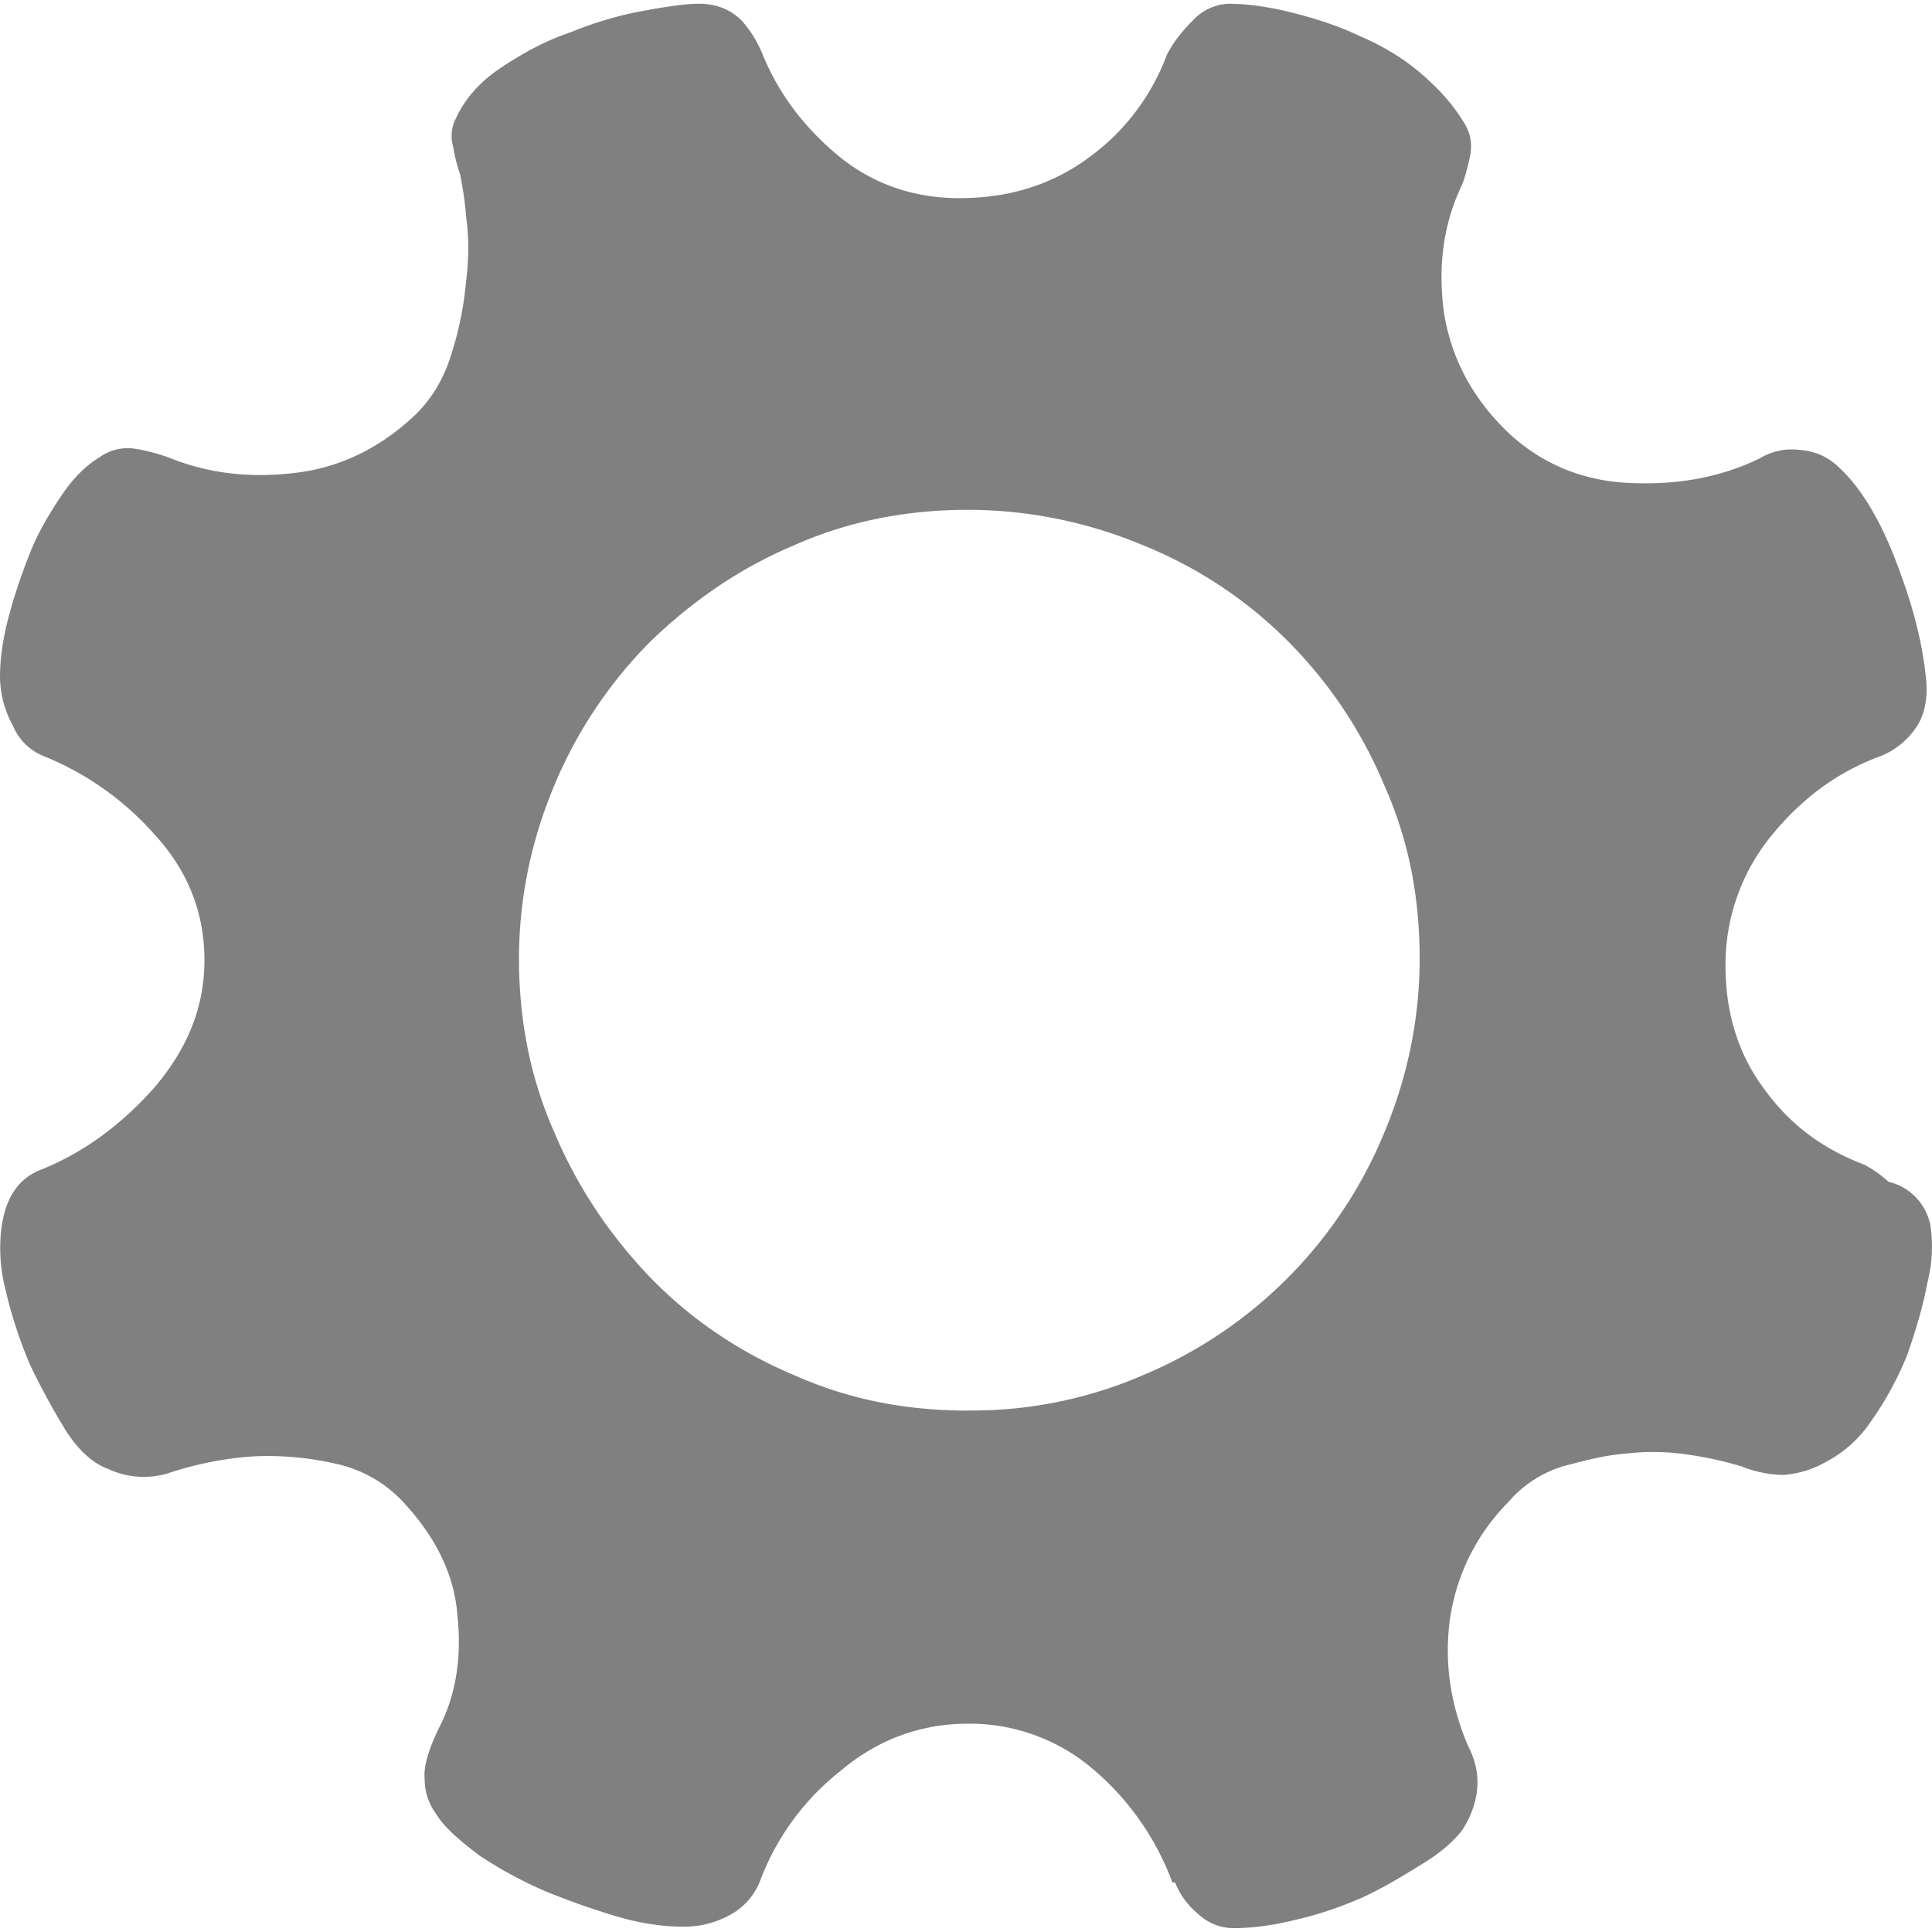 <?xml version="1.0" encoding="UTF-8" standalone="no"?>
<!-- Created with Inkscape (http://www.inkscape.org/) -->

<svg
   xmlns:dc="http://purl.org/dc/elements/1.1/"
   xmlns:cc="http://creativecommons.org/ns#"
   xmlns:rdf="http://www.w3.org/1999/02/22-rdf-syntax-ns#"
   xmlns:svg="http://www.w3.org/2000/svg"
   xmlns="http://www.w3.org/2000/svg"
   xmlns:sodipodi="http://sodipodi.sourceforge.net/DTD/sodipodi-0.dtd"
   xmlns:inkscape="http://www.inkscape.org/namespaces/inkscape"
   width="16px"
   height="16px"
   viewBox="0 0 16 16"
   version="1.1"
   id="SVGRoot"
   inkscape:version="0.92.3 (2405546, 2018-03-11)"
   sodipodi:docname="settings.svg">
  <sodipodi:namedview
     id="base"
     pagecolor="#ffffff"
     bordercolor="#666666"
     borderopacity="1.0"
     inkscape:pageopacity="0.0"
     inkscape:pageshadow="2"
     inkscape:zoom="45.254834"
     inkscape:cx="6.3558827"
     inkscape:cy="7.81913"
     inkscape:document-units="px"
     inkscape:current-layer="layer1"
     showgrid="false"
     inkscape:window-width="1920"
     inkscape:window-height="1025"
     inkscape:window-x="-8"
     inkscape:window-y="-8"
     inkscape:window-maximized="1"
     inkscape:grid-bbox="true" />
  <defs
     id="defs3802" />
  <g
     id="layer1"
     inkscape:groupmode="layer"
     inkscape:label="Layer 1">
    <path
       style="fill:#808080;fill-rule:nonzero;fill-opacity:1"
       inkscape:connector-curvature="0"
       id="path3755"
       d="m 15.984,10.131 c 0.024,0.142 0.024,0.308 -0.023,0.497 -0.036,0.19 -0.095,0.39 -0.166,0.592 a 2.667,2.667 0 0 1 -0.296,0.545 1.024,1.024 0 0 1 -0.379,0.343 0.838,0.838 0 0 1 -0.355,0.107 0.989,0.989 0 0 1 -0.343,-0.071 2.899,2.899 0 0 0 -0.427,-0.095 1.92,1.92 0 0 0 -0.52,-0.012 c -0.178,0.012 -0.356,0.06 -0.534,0.107 a 0.969,0.969 0 0 0 -0.45,0.296 1.724,1.724 0 0 0 -0.485,0.982 c -0.047,0.367 0.012,0.71 0.154,1.042 0.118,0.225 0.095,0.462 -0.047,0.687 -0.071,0.095 -0.178,0.19 -0.332,0.284 -0.154,0.095 -0.308,0.19 -0.485,0.273 a 3.084,3.084 0 0 1 -0.557,0.189 c -0.19,0.047 -0.367,0.071 -0.52,0.071 a 0.43,0.43 0 0 1 -0.297,-0.118 0.639,0.639 0 0 1 -0.19,-0.26 h -0.023 a 2.247,2.247 0 0 0 -0.64,-0.924 1.571,1.571 0 0 0 -1.053,-0.391 c -0.39,0 -0.746,0.13 -1.054,0.39 a 2.1,2.1 0 0 0 -0.663,0.9 0.54,0.54 0 0 1 -0.26,0.297 0.781,0.781 0 0 1 -0.38,0.094 c -0.153,0 -0.343,-0.023 -0.544,-0.083 a 6.125,6.125 0 0 1 -0.604,-0.213 3.397,3.397 0 0 1 -0.544,-0.296 c -0.154,-0.118 -0.285,-0.225 -0.356,-0.343 a 0.482,0.482 0 0 1 -0.094,-0.284 c -0.012,-0.107 0.035,-0.26 0.13,-0.45 0.13,-0.26 0.177,-0.569 0.142,-0.9 -0.024,-0.343 -0.178,-0.651 -0.438,-0.935 a 1.071,1.071 0 0 0 -0.58,-0.332 2.517,2.517 0 0 0 -0.652,-0.06 c -0.236,0.013 -0.485,0.06 -0.734,0.143 a 0.695,0.695 0 0 1 -0.485,-0.036 c -0.13,-0.047 -0.249,-0.154 -0.355,-0.32 a 5.902,5.902 0 0 1 -0.296,-0.544 3.743,3.743 0 0 1 -0.202,-0.616 1.384,1.384 0 0 1 -0.035,-0.52 c 0.035,-0.25 0.142,-0.415 0.343,-0.486 0.344,-0.142 0.651,-0.367 0.924,-0.675 0.272,-0.32 0.414,-0.663 0.414,-1.054 0,-0.402 -0.142,-0.746 -0.414,-1.042 a 2.445,2.445 0 0 0 -0.924,-0.651 0.462,0.462 0 0 1 -0.248,-0.249 0.854,0.854 0 0 1 -0.107,-0.402 c 0,-0.154 0.024,-0.32 0.071,-0.497 0.047,-0.178 0.107,-0.356 0.178,-0.533 0.07,-0.178 0.165,-0.332 0.26,-0.474 0.095,-0.142 0.201,-0.249 0.32,-0.32 a 0.396,0.396 0 0 1 0.272,-0.07 c 0.083,0.011 0.178,0.035 0.284,0.07 0.344,0.142 0.699,0.178 1.078,0.13 0.367,-0.047 0.698,-0.212 0.983,-0.485 0.142,-0.142 0.236,-0.308 0.296,-0.509 a 2.76,2.76 0 0 0 0.118,-0.592 c 0.024,-0.19 0.024,-0.367 0,-0.533 -0.012,-0.166 -0.036,-0.272 -0.047,-0.343 a 1.385,1.385 0 0 1 -0.06,-0.237 0.312,0.312 0 0 1 0.024,-0.237 c 0.071,-0.154 0.19,-0.296 0.367,-0.414 0.178,-0.119 0.367,-0.225 0.58,-0.296 0.202,-0.083 0.403,-0.142 0.604,-0.178 0.19,-0.035 0.344,-0.059 0.462,-0.059 0.142,0 0.26,0.047 0.355,0.142 a 0.983,0.983 0 0 1 0.178,0.296 c 0.13,0.308 0.331,0.58 0.615,0.817 0.285,0.237 0.628,0.355 1.007,0.355 0.402,0 0.758,-0.106 1.065,-0.331 a 1.84,1.84 0 0 0 0.652,-0.853 c 0.047,-0.094 0.118,-0.19 0.213,-0.284 a 0.433,0.433 0 0 1 0.295,-0.142 c 0.154,0 0.331,0.024 0.52,0.071 0.19,0.047 0.38,0.107 0.557,0.19 0.19,0.082 0.356,0.177 0.51,0.307 0.153,0.13 0.272,0.26 0.366,0.415 0.06,0.094 0.072,0.19 0.048,0.296 -0.024,0.106 -0.048,0.19 -0.071,0.237 -0.154,0.331 -0.19,0.674 -0.142,1.042 0.059,0.367 0.225,0.686 0.497,0.959 0.272,0.272 0.616,0.426 1.006,0.45 0.403,0.023 0.77,-0.036 1.113,-0.202 a 0.512,0.512 0 0 1 0.332,-0.07 c 0.13,0.011 0.237,0.058 0.332,0.153 0.165,0.154 0.32,0.403 0.45,0.734 0.13,0.332 0.224,0.651 0.26,0.983 0.024,0.19 -0.012,0.343 -0.095,0.45 a 0.639,0.639 0 0 1 -0.272,0.213 c -0.355,0.13 -0.651,0.343 -0.912,0.663 a 1.685,1.685 0 0 0 -0.379,1.078 c 0,0.39 0.107,0.734 0.32,1.018 0.213,0.296 0.485,0.497 0.829,0.627 a 0.984,0.984 0 0 1 0.201,0.142 0.46,0.46 0 0 1 0.343,0.344 z m -7.968,1.55 a 3.56,3.56 0 0 0 1.456,-0.295 3.703,3.703 0 0 0 1.99,-2.001 c 0.189,-0.45 0.295,-0.936 0.295,-1.445 0,-0.52 -0.094,-0.994 -0.296,-1.444 a 3.715,3.715 0 0 0 -0.793,-1.184 3.58,3.58 0 0 0 -1.196,-0.794 3.765,3.765 0 0 0 -1.456,-0.296 c -0.51,0 -0.995,0.095 -1.445,0.296 -0.45,0.19 -0.84,0.462 -1.184,0.794 a 3.715,3.715 0 0 0 -0.793,1.184 c -0.19,0.45 -0.296,0.935 -0.296,1.444 0,0.51 0.095,0.995 0.296,1.445 0.19,0.45 0.462,0.852 0.793,1.196 0.332,0.343 0.734,0.615 1.184,0.805 0.45,0.201 0.924,0.296 1.445,0.296 z" />
  </g>
</svg>

